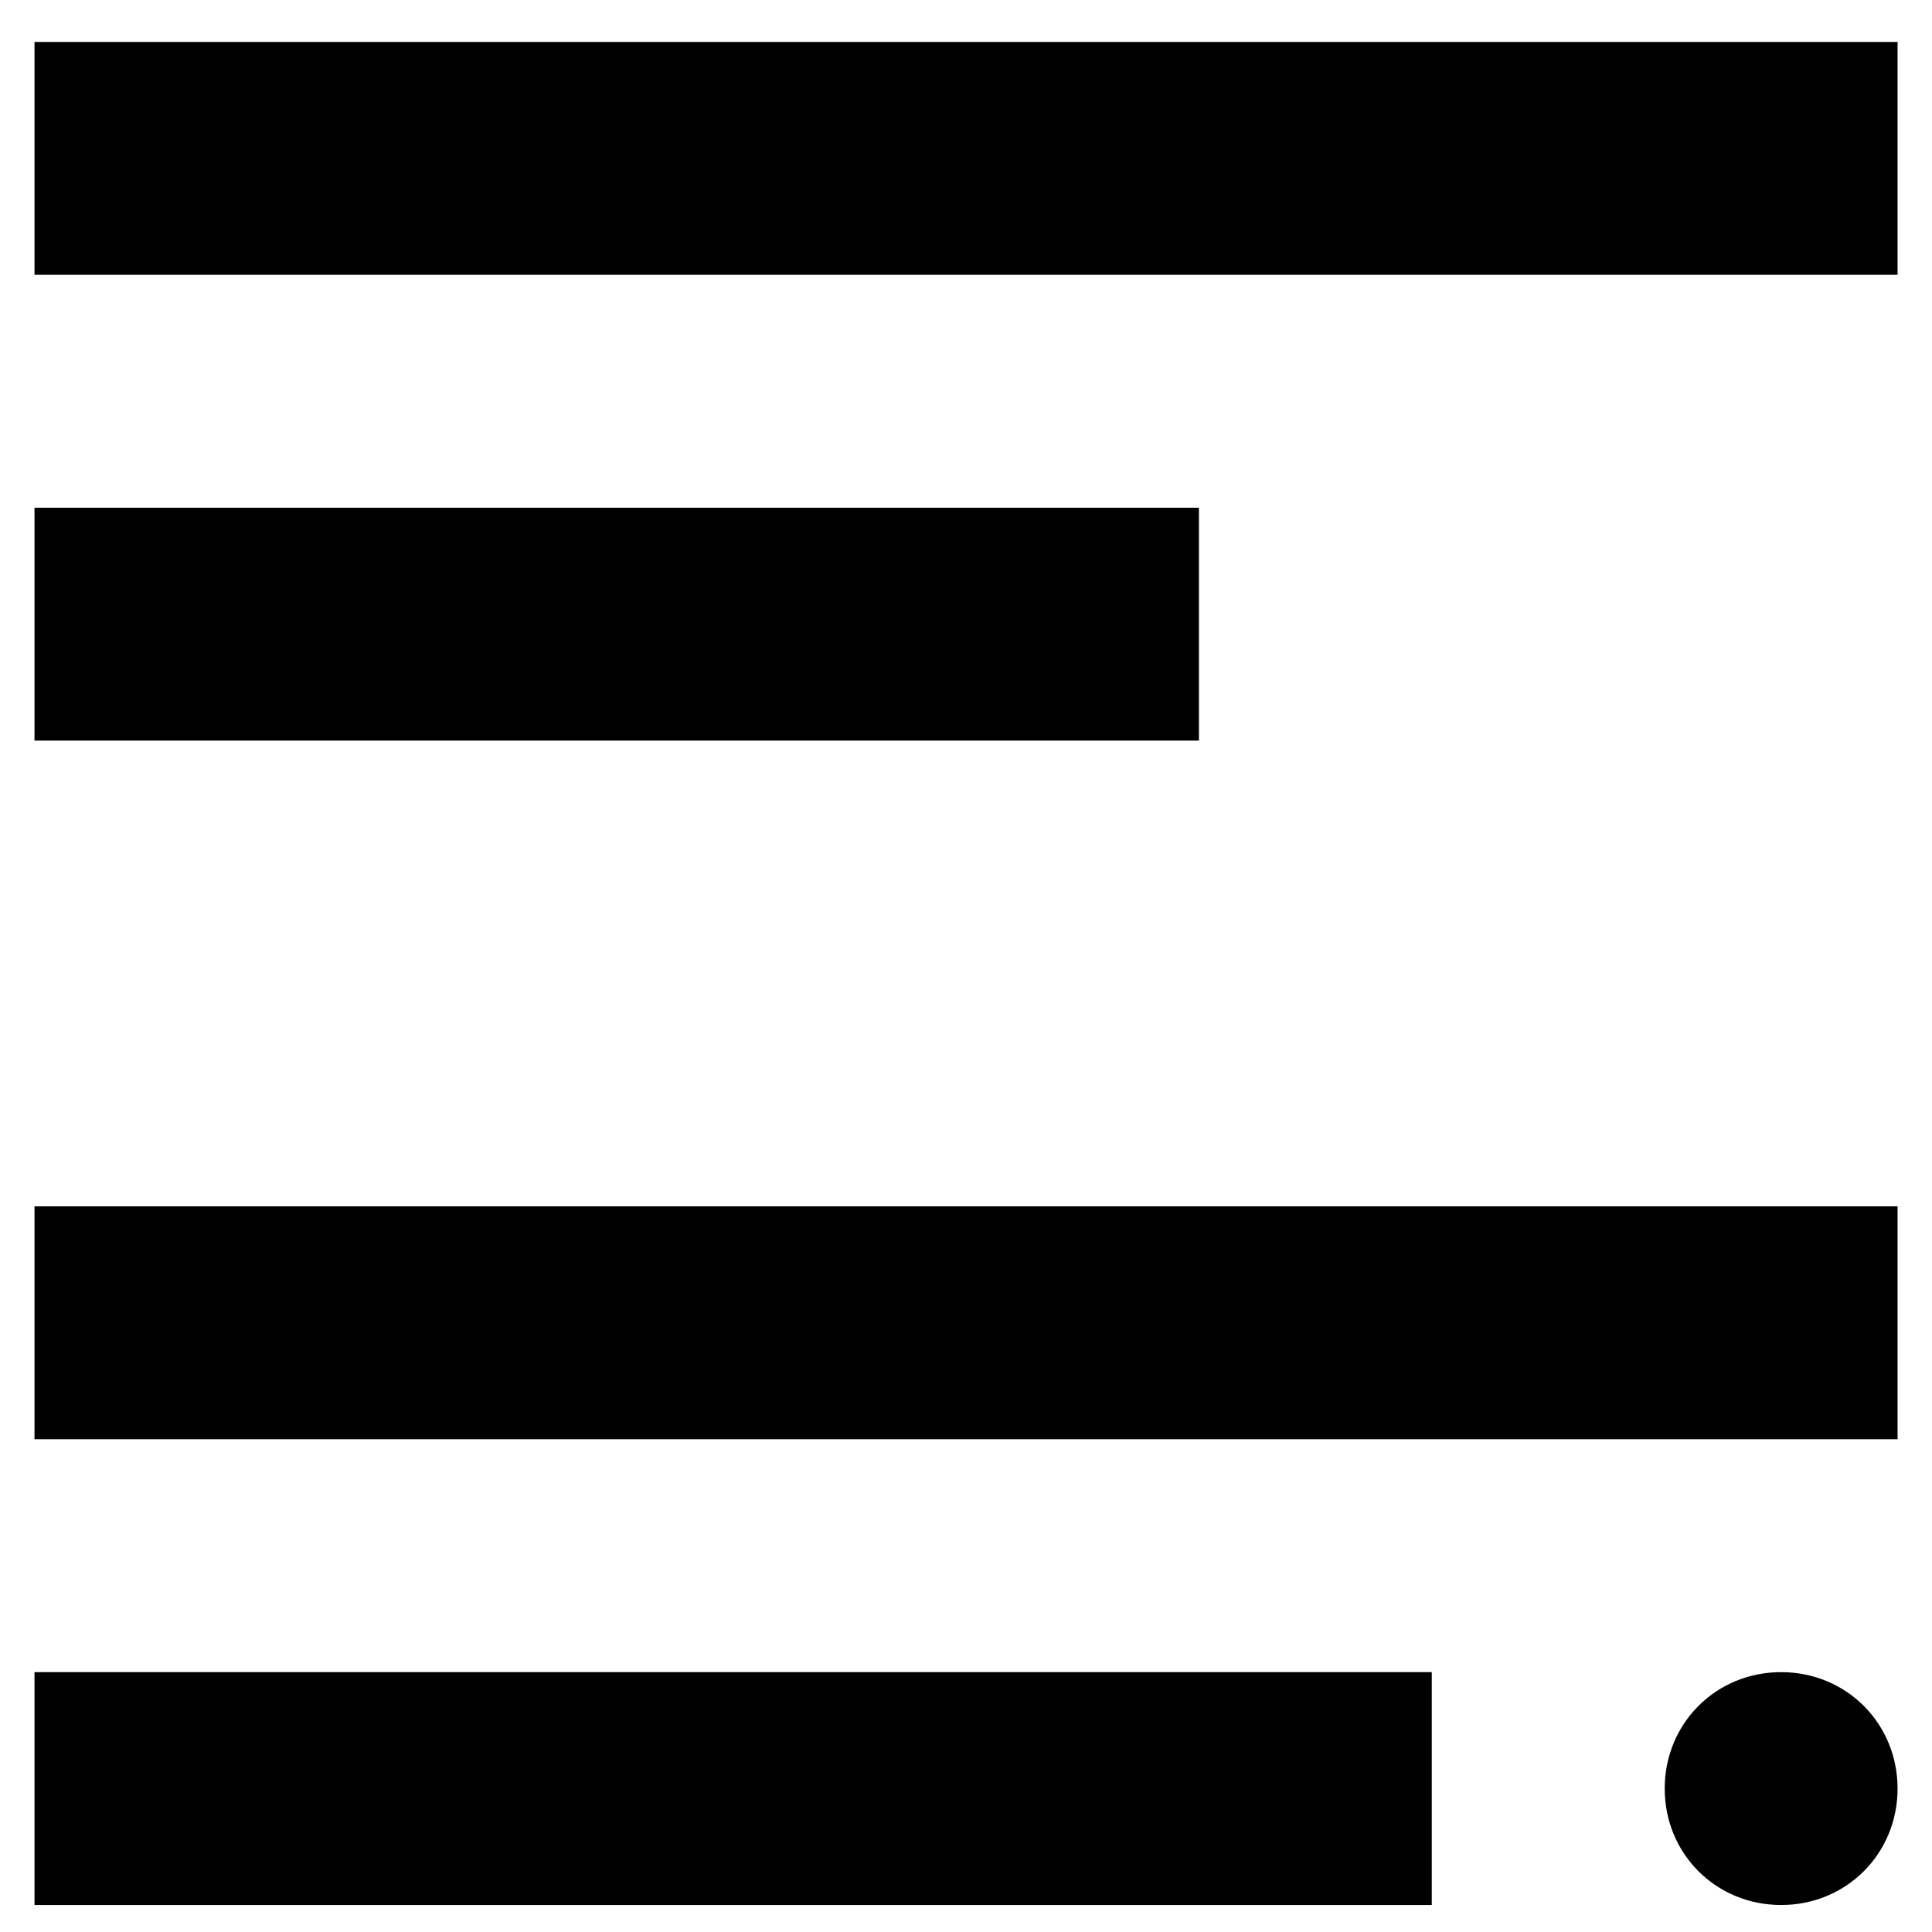 <svg width="34" height="34" viewBox="0 0 34 34" xmlns="http://www.w3.org/2000/svg" xmlns:sketch="http://www.bohemiancoding.com/sketch/ns"><title>copywriting</title><desc>Created with Sketch.</desc><path d="M.607.738v4.098h32.787v-4.098h-32.787zm0 8.197v4.098h20.492v-4.098h-20.492zm0 12.295v4.098h32.787v-4.098h-32.787zm0 8.197v4.098h24.59v-4.098h-24.59zm30.738 0c-1.148 0-2.049.902-2.049 2.049 0 1.148.902 2.049 2.049 2.049 1.148 0 2.049-.902 2.049-2.049 0-1.148-.902-2.049-2.049-2.049z" sketch:type="MSShapeGroup" fill="#000"/></svg>